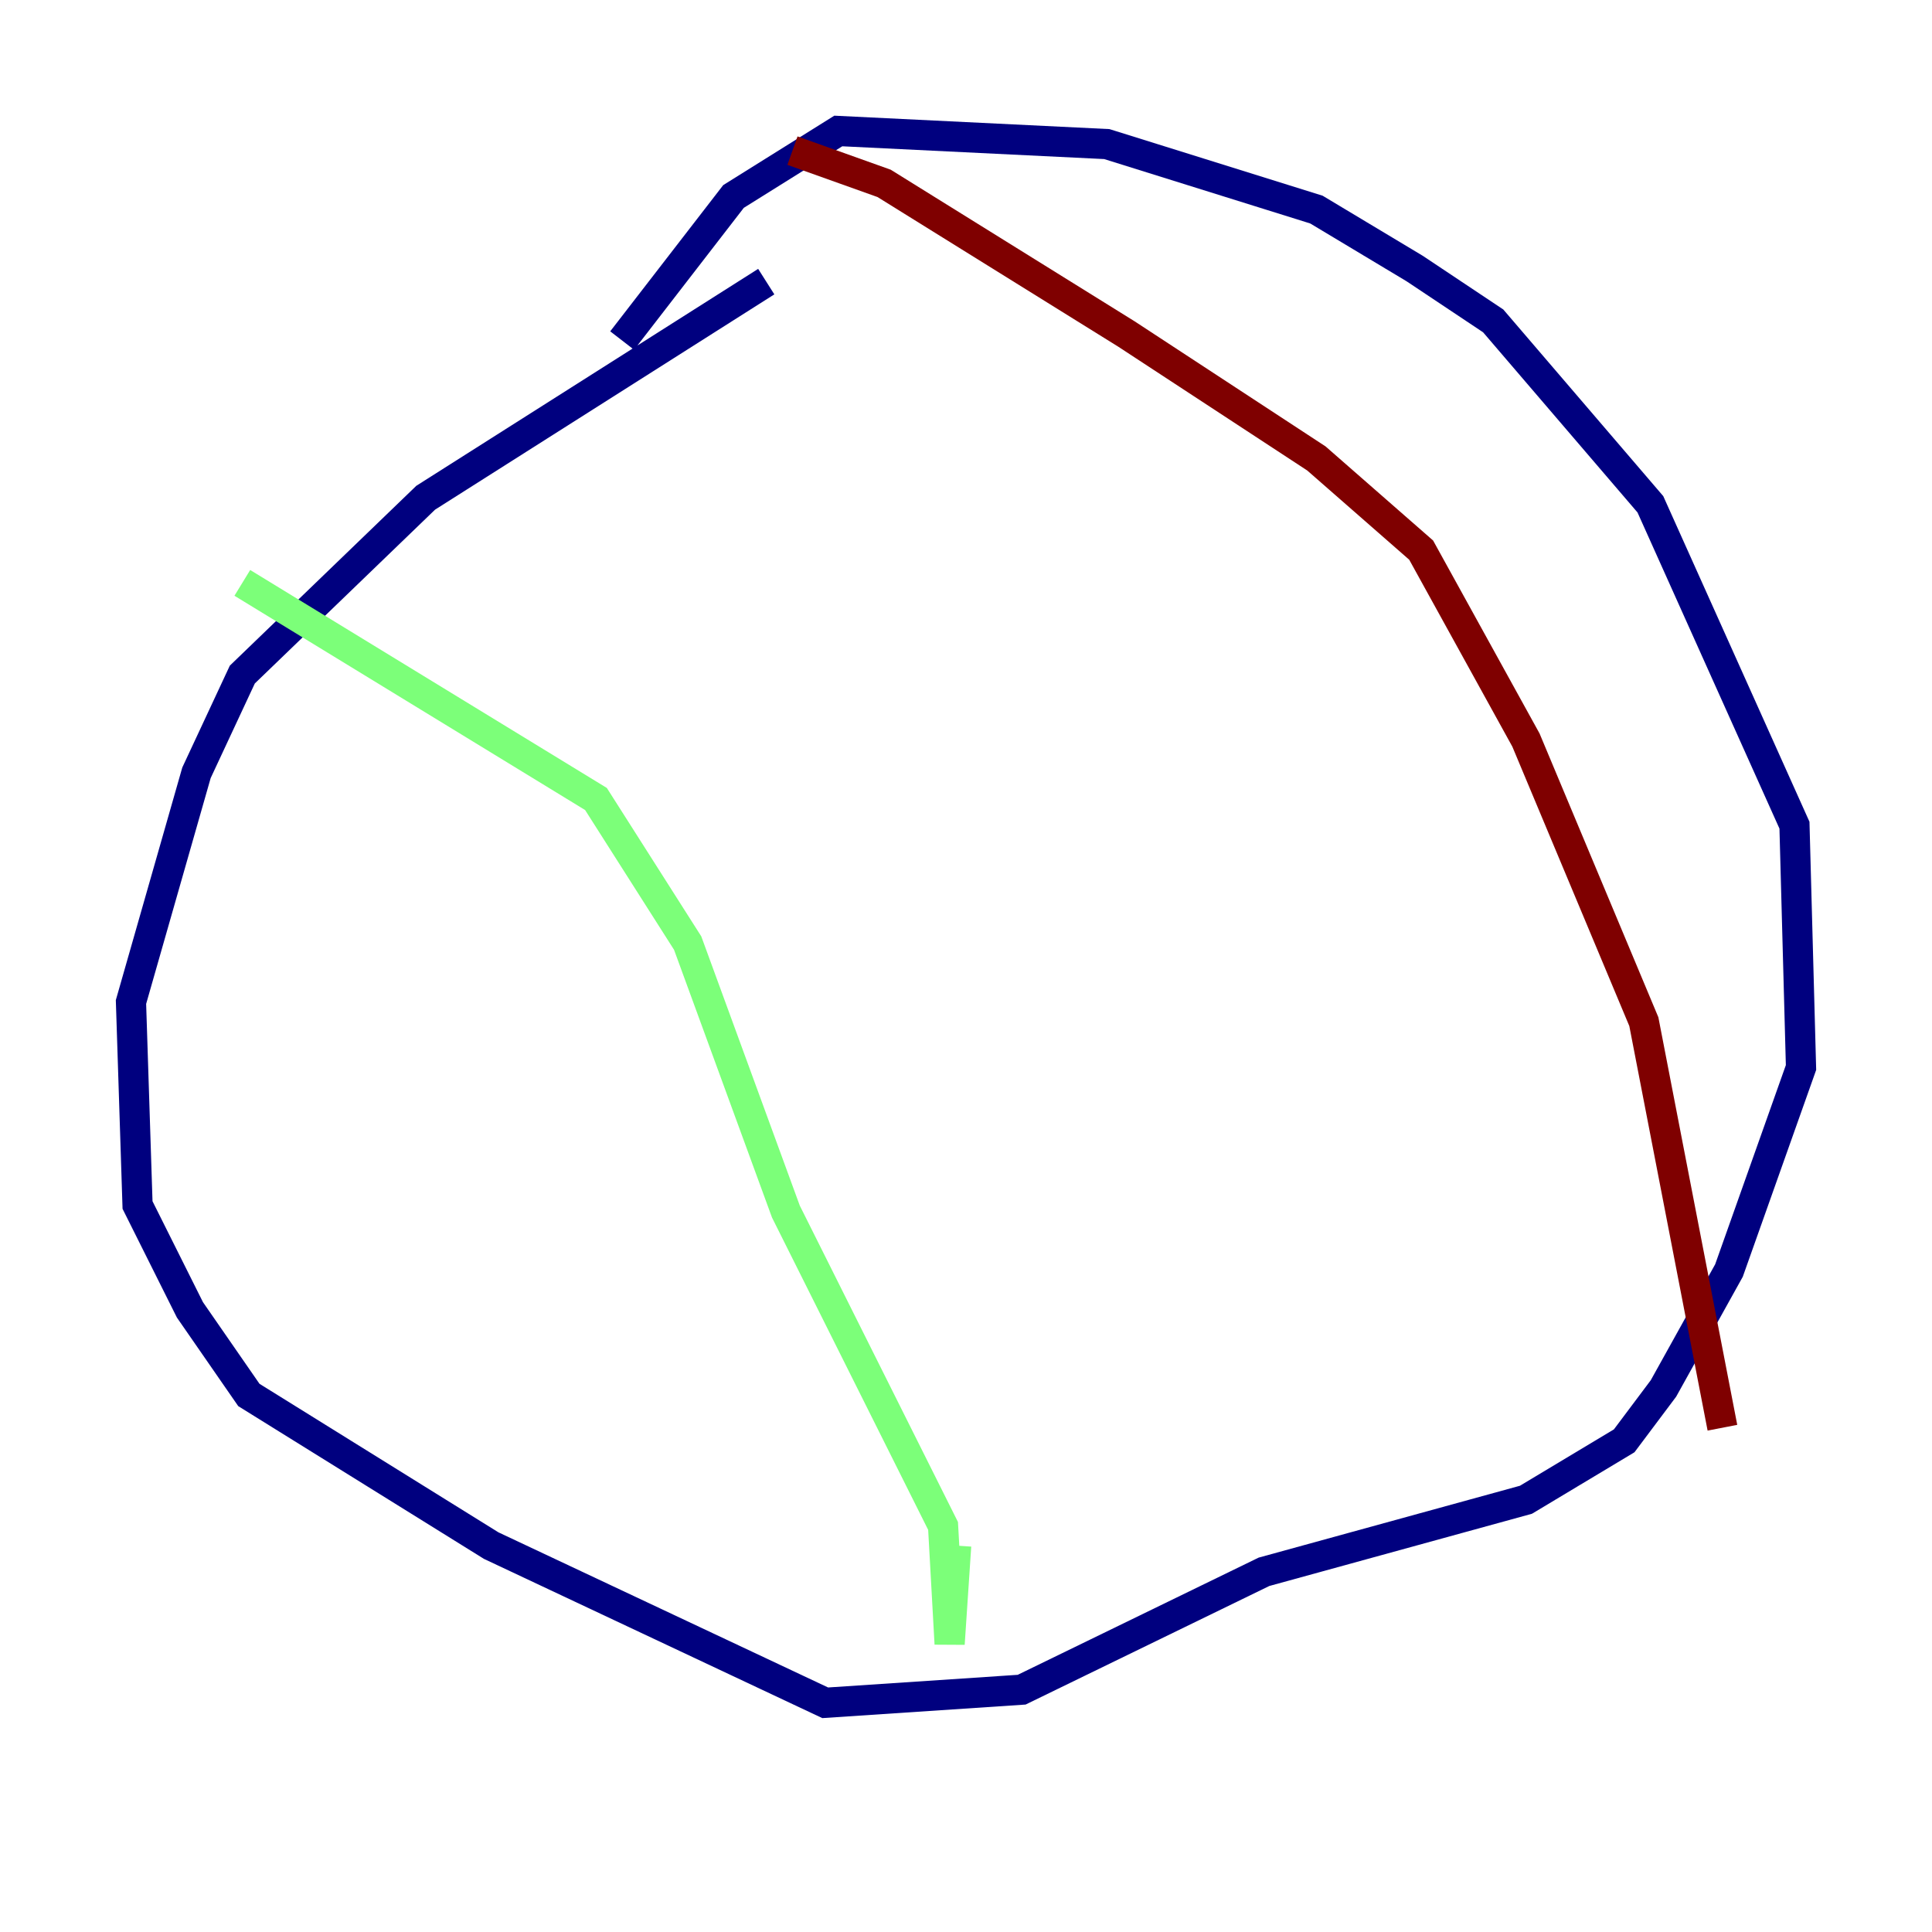 <?xml version="1.0" encoding="utf-8" ?>
<svg baseProfile="tiny" height="128" version="1.2" viewBox="0,0,128,128" width="128" xmlns="http://www.w3.org/2000/svg" xmlns:ev="http://www.w3.org/2001/xml-events" xmlns:xlink="http://www.w3.org/1999/xlink"><defs /><polyline fill="none" points="50.766,18.658 28.203,32.976 16.054,44.691 13.017,51.2 8.678,66.386 9.112,79.837 12.583,86.78 16.488,92.42 32.542,102.4 54.671,112.814 67.688,111.946 83.742,104.136 101.098,99.363 107.607,95.458 110.21,91.986 114.549,84.176 119.322,70.725 118.888,54.671 109.342,33.41 98.929,21.261 93.722,17.79 87.214,13.885 73.329,9.546 55.539,8.678 48.597,13.017 41.22,22.563" stroke="#00007f" stroke-width="2" /><polyline fill="none" points="16.054,38.617 39.485,52.936 45.559,62.481 52.068,80.271 62.481,101.098 62.915,108.909 63.349,102.4" stroke="#7cff79" stroke-width="2" /><polyline fill="none" points="52.502,9.98 58.576,12.149 74.63,22.129 87.214,30.373 94.156,36.447 101.098,49.031 108.909,67.688 114.115,94.59" stroke="#7f0000" stroke-width="2" /></svg>
